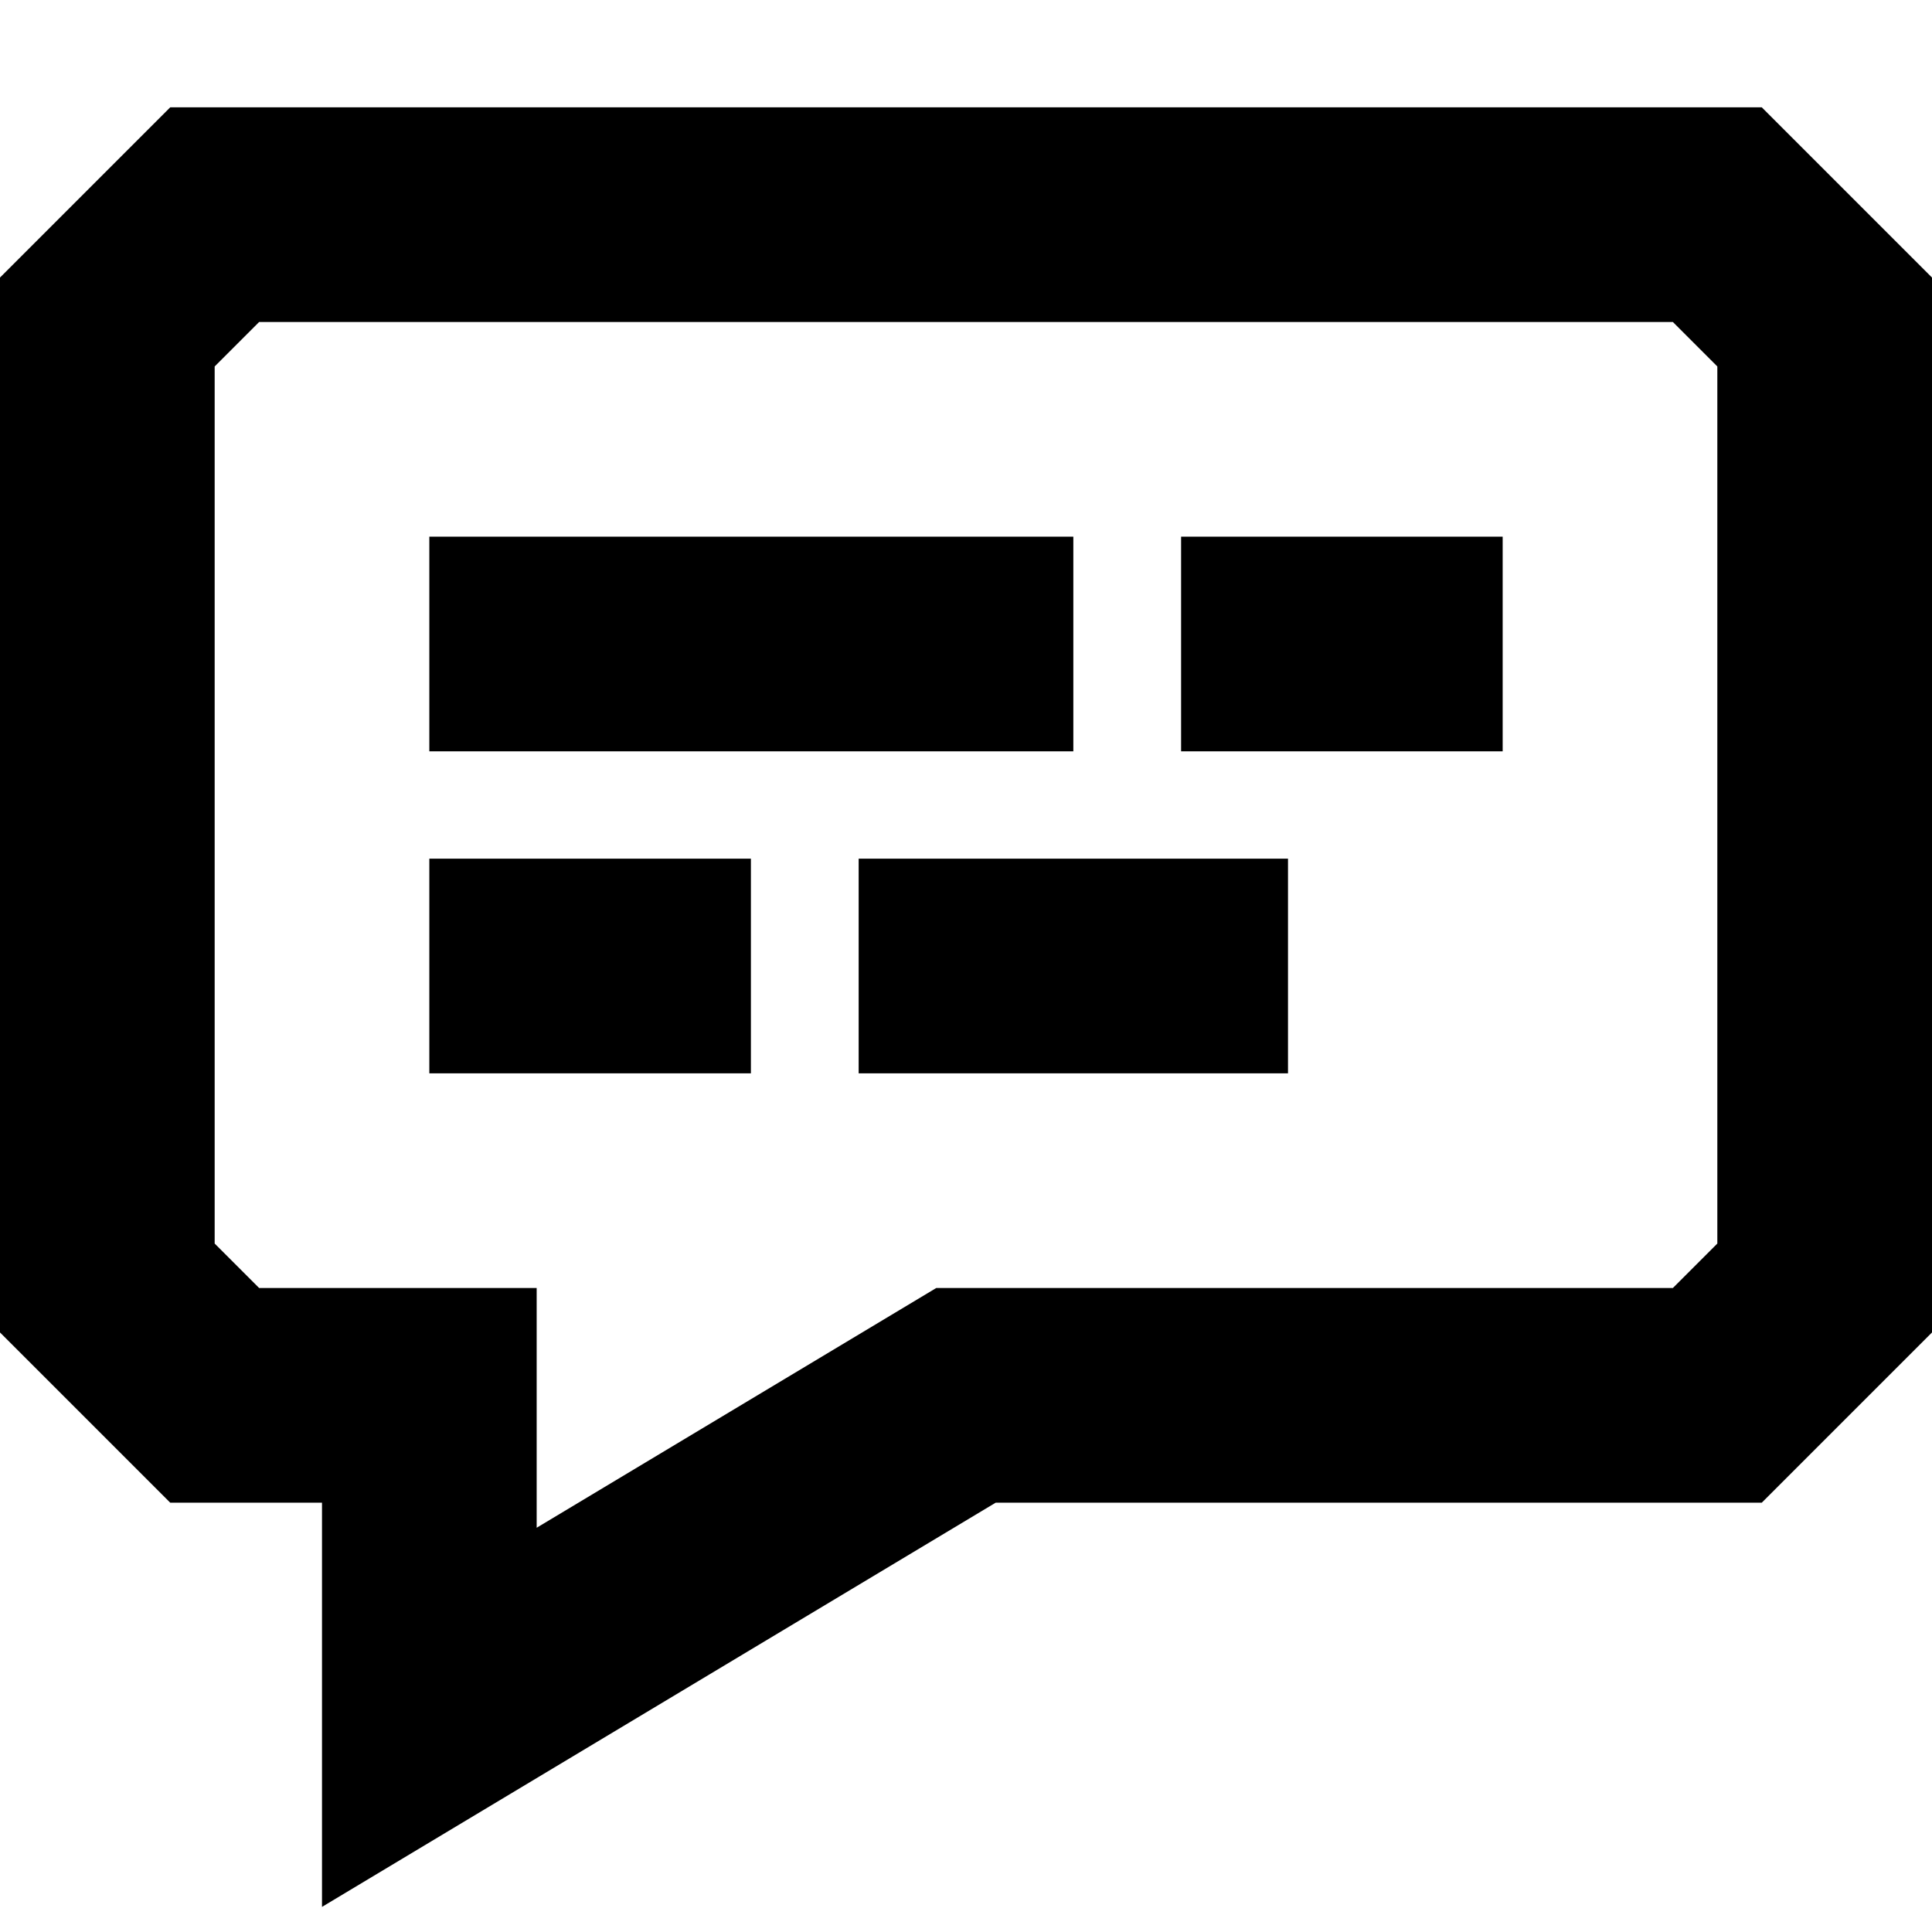 <?xml version="1.0" encoding="UTF-8" standalone="no"?><!DOCTYPE svg PUBLIC "-//W3C//DTD SVG 1.1//EN" "http://www.w3.org/Graphics/SVG/1.1/DTD/svg11.dtd"><svg width="18px" height="18px" version="1.1" xmlns="http://www.w3.org/2000/svg" xmlns:xlink="http://www.w3.org/1999/xlink" xml:space="preserve" xmlns:serif="http://www.serif.com/" style="fill-rule:evenodd;clip-rule:evenodd;stroke-linecap:square;stroke-miterlimit:5;"><path d="M1,12L1,3L2,2L16,2L17,3L17,12L16,13L9,13L4,16L4,13L2,13L1,12Z" style="fill:none;stroke:#000;stroke-width:2px;"/><path d="M5,6L9,6" style="fill:none;stroke:#000;stroke-width:2px;"/><path d="M5,9L5.996,9" style="fill:none;stroke:#000;stroke-width:2px;"/><path d="M12.004,6L13,6" style="fill:none;stroke:#000;stroke-width:2px;"/><path d="M9,9L11,9" style="fill:none;stroke:#000;stroke-width:2px;"/></svg>